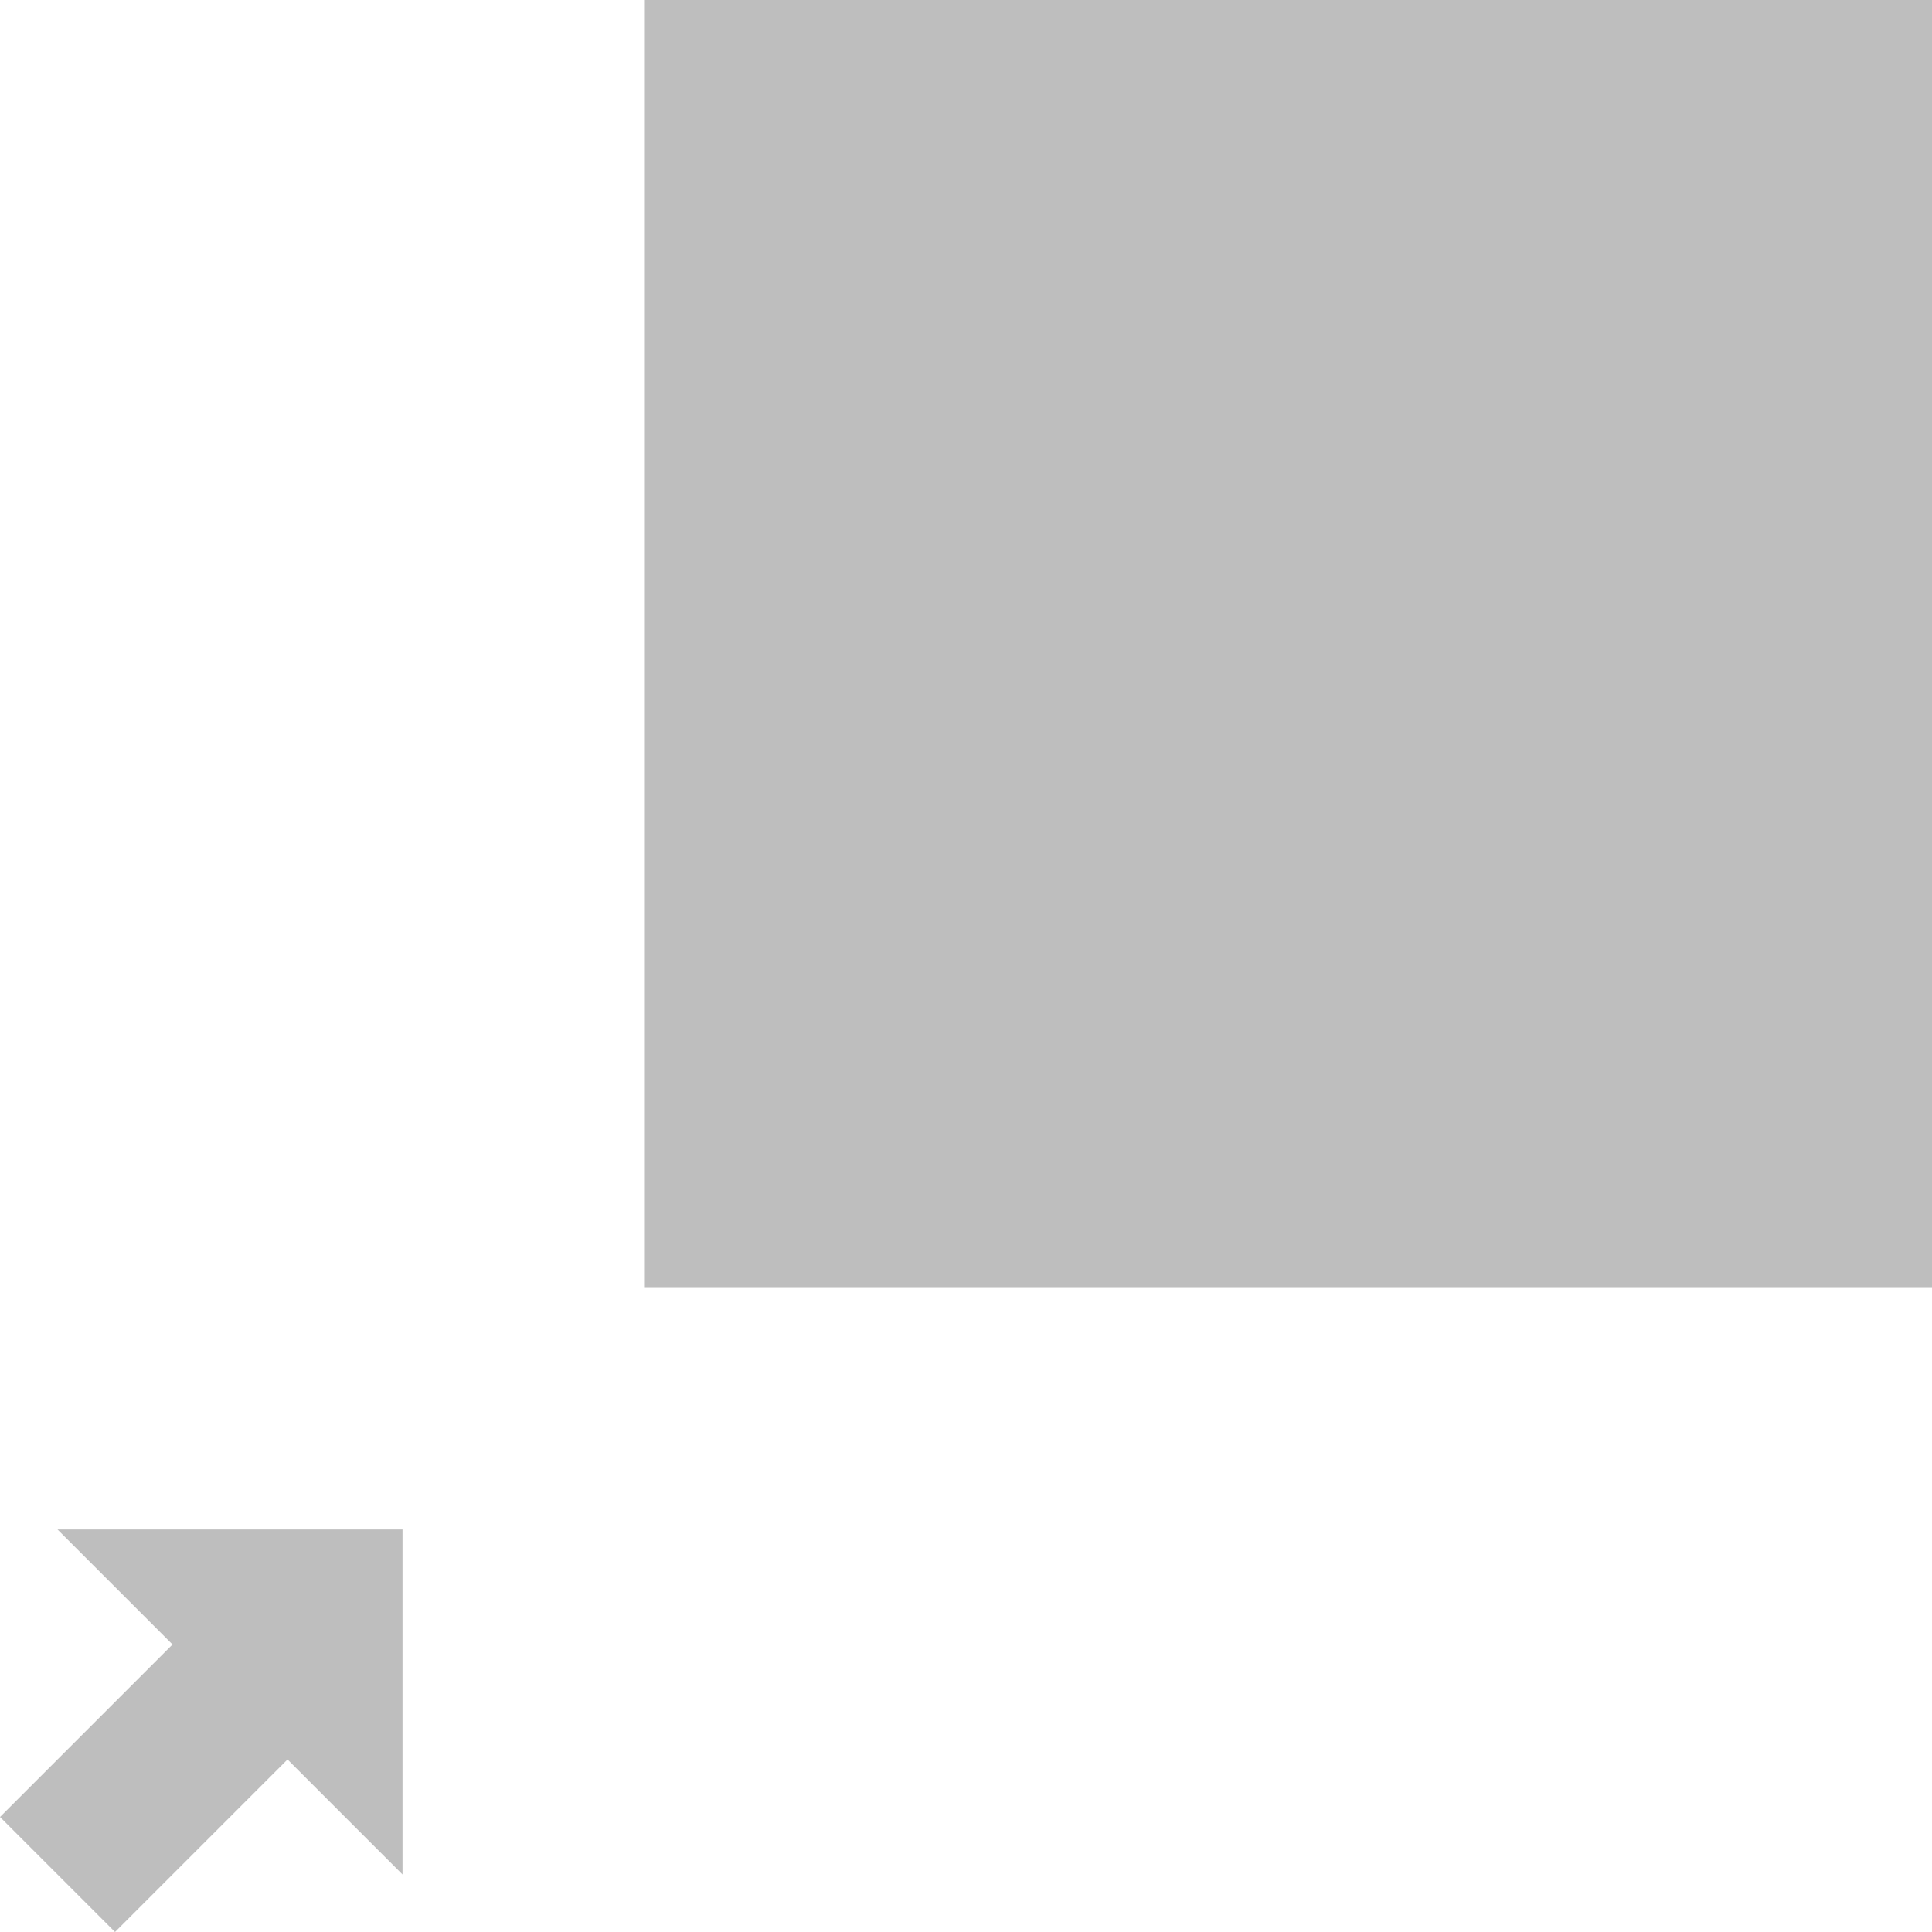 <?xml version="1.0" encoding="UTF-8" standalone="no"?>
<!-- Created with Inkscape (http://www.inkscape.org/) -->

<svg
   width="24"
   height="24"
   viewBox="0 0 6.35 6.35"
   version="1.1"
   id="svg5"
   xml:space="preserve"
   inkscape:version="1.2.2 (b0a8486541, 2022-12-01)"
   sodipodi:docname="dve-squeeze-top-right.svg"
   xmlns:inkscape="http://www.inkscape.org/namespaces/inkscape"
   xmlns:sodipodi="http://sodipodi.sourceforge.net/DTD/sodipodi-0.dtd"
   xmlns="http://www.w3.org/2000/svg"
   xmlns:svg="http://www.w3.org/2000/svg"><sodipodi:namedview
     id="namedview7"
     pagecolor="#505050"
     bordercolor="#eeeeee"
     borderopacity="1"
     inkscape:showpageshadow="0"
     inkscape:pageopacity="0"
     inkscape:pagecheckerboard="0"
     inkscape:deskcolor="#505050"
     inkscape:document-units="mm"
     showgrid="true"
     inkscape:zoom="23.669064"
     inkscape:cx="11.196049"
     inkscape:cy="11.322797"
     inkscape:window-width="1920"
     inkscape:window-height="957"
     inkscape:window-x="1920"
     inkscape:window-y="32"
     inkscape:window-maximized="1"
     inkscape:current-layer="layer1"><inkscape:grid
       type="xygrid"
       id="grid132" /></sodipodi:namedview><defs
     id="defs2" /><g
     inkscape:label="Layer 1"
     inkscape:groupmode="layer"
     id="layer1"><g
       id="g306"
       transform="rotate(180,3.175,3.175)"><rect
         style="fill:#bebebe;fill-opacity:1;stroke:none;stroke-width:0.648"
         id="rect1900"
         width="4.233"
         height="4.233"
         x="-4.233"
         y="-6.35"
         transform="scale(-1)" /><path
         style="fill:#bebebe;fill-opacity:1;stroke:none;stroke-width:0.456"
         d="M 5.027,1.323 V 0.189 L 5.405,0.567 5.972,0 6.35,0.378 5.783,0.945 6.161,1.323 Z"
         id="path1958" /></g></g></svg>
